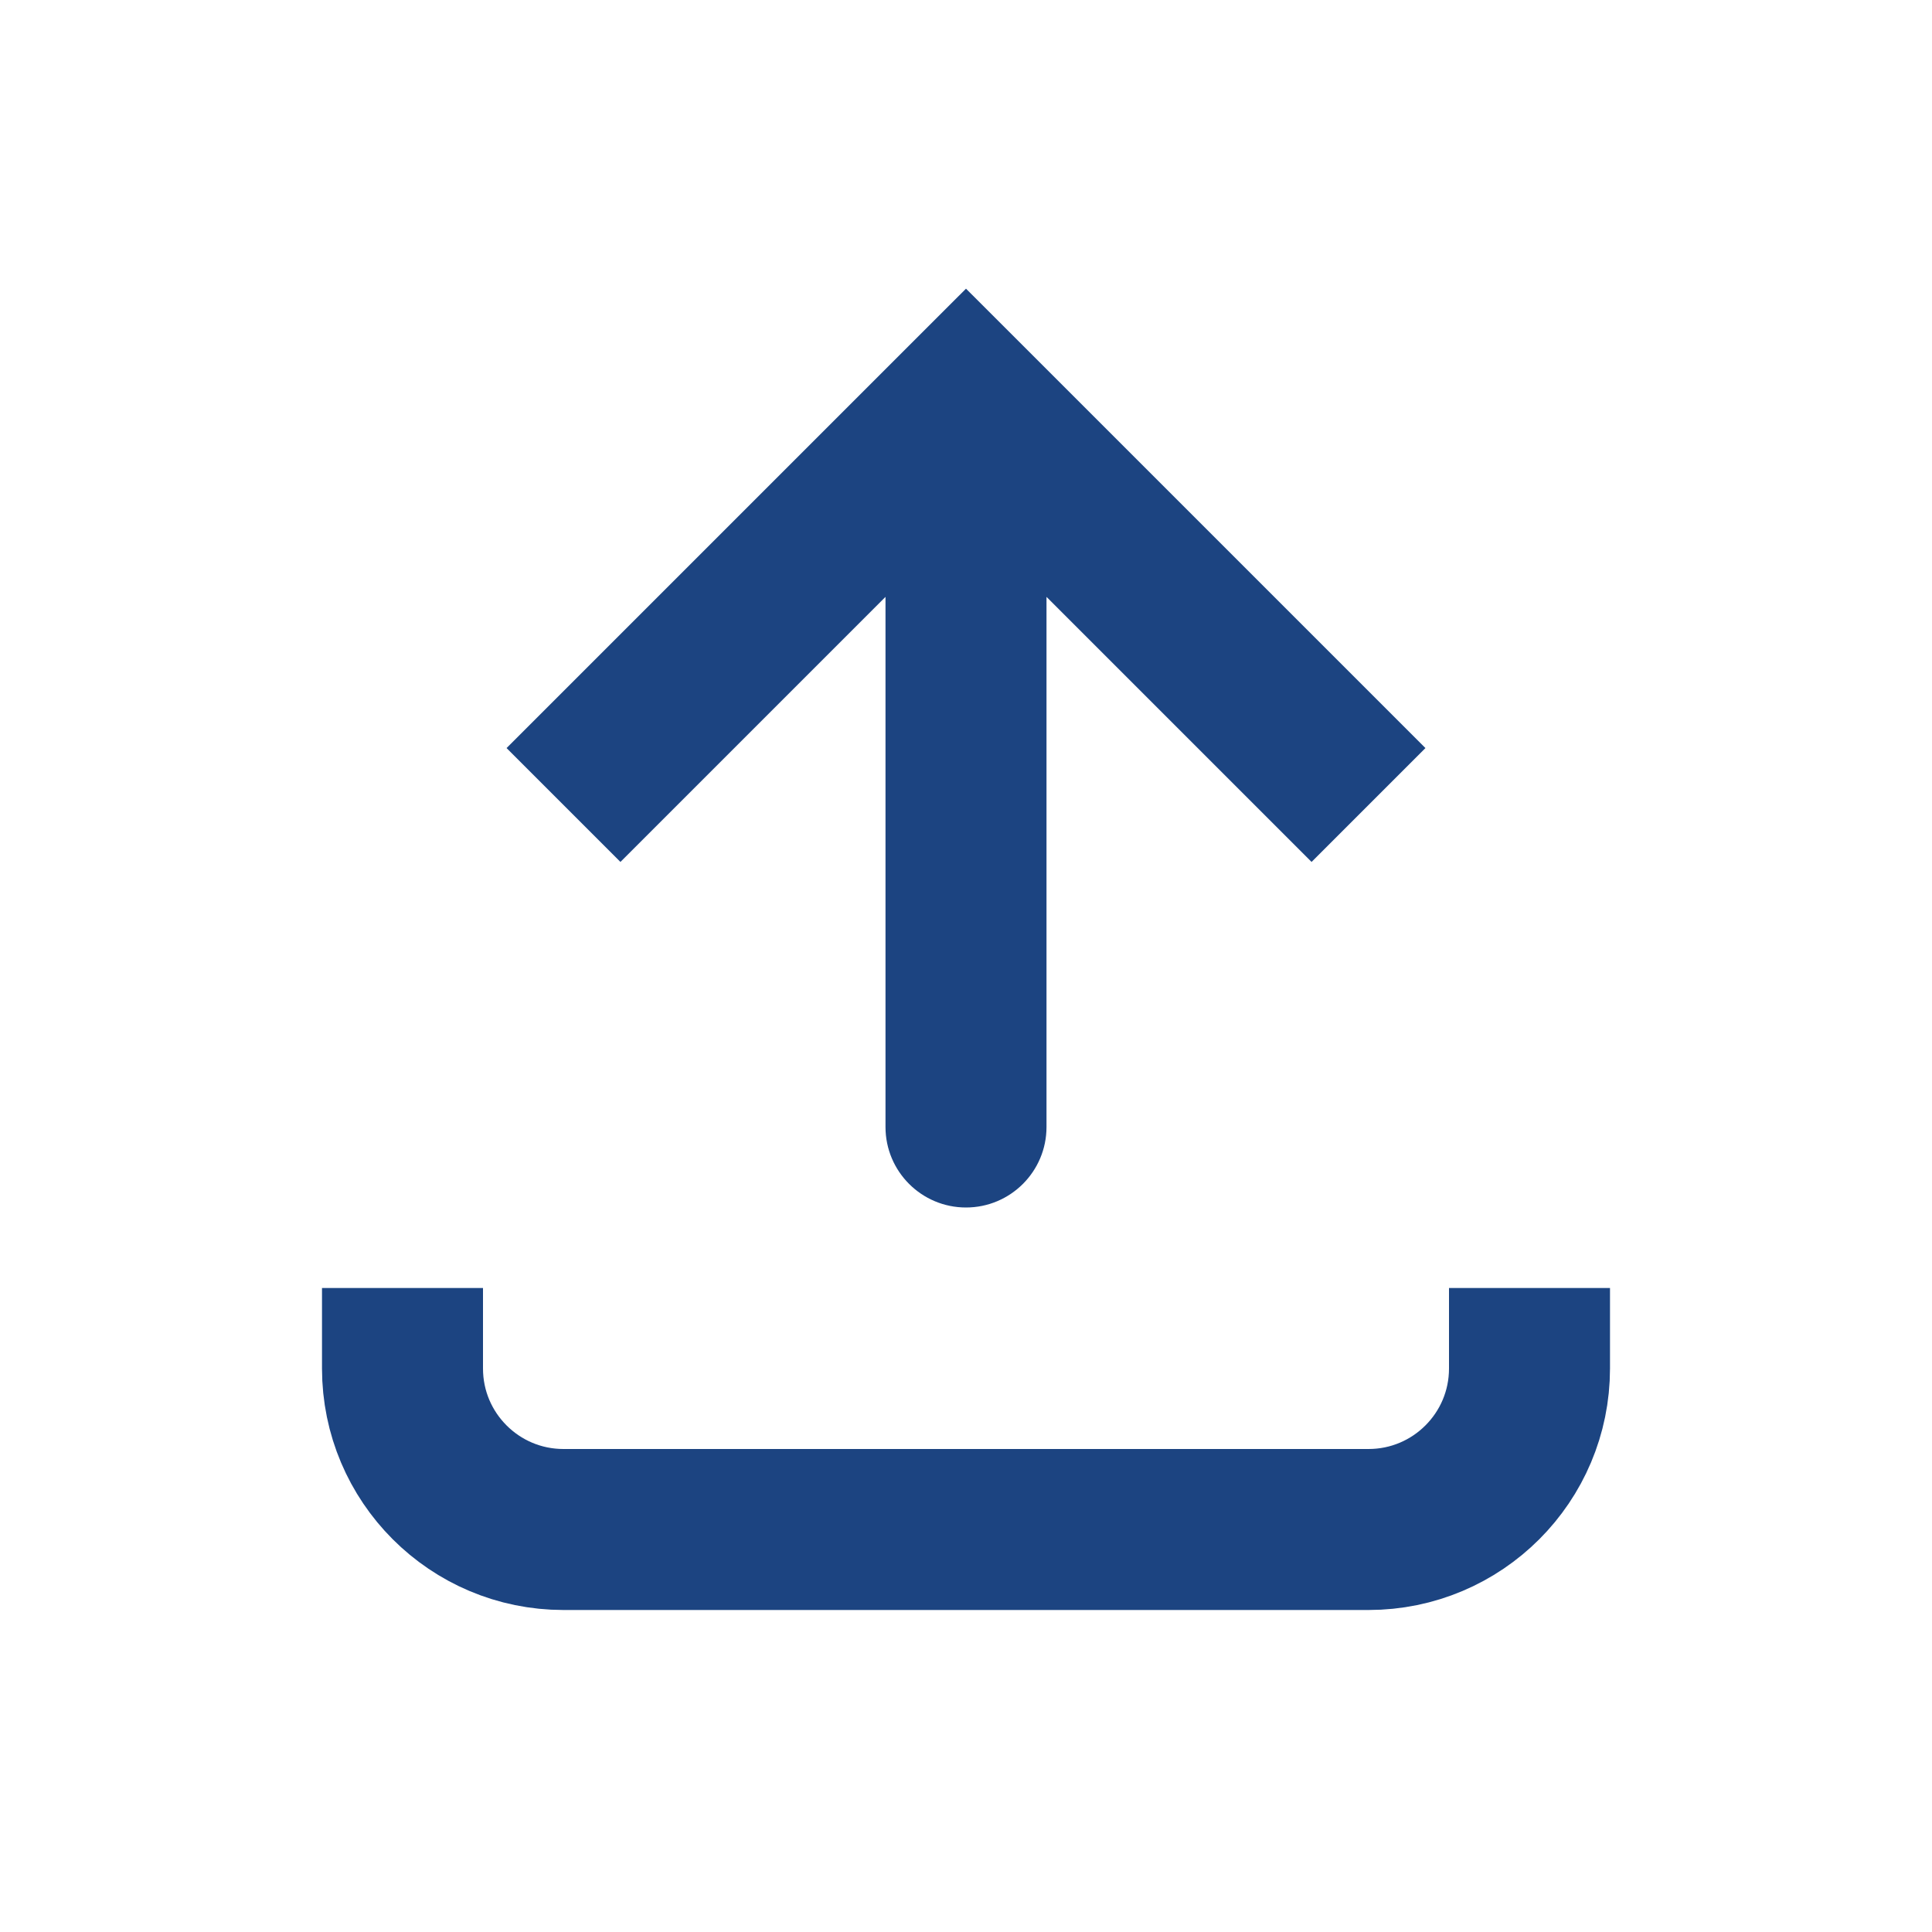 <svg width="20" height="20" viewBox="0 0 36 36" fill="none" xmlns="http://www.w3.org/2000/svg">
<path d="M18 7.5L16.939 6.439L18 5.379L19.061 6.439L18 7.5ZM19.5 21C19.5 21.828 18.828 22.5 18 22.5C17.172 22.5 16.5 21.828 16.5 21L19.5 21ZM9.439 13.939L16.939 6.439L19.061 8.561L11.561 16.061L9.439 13.939ZM19.061 6.439L26.561 13.939L24.439 16.061L16.939 8.561L19.061 6.439ZM19.5 7.5L19.5 21L16.5 21L16.5 7.5L19.5 7.5Z" fill="#1C4481"/>
<path d="M7.5 24L7.5 25.5C7.5 27.157 8.843 28.5 10.5 28.5L25.5 28.5C27.157 28.5 28.5 27.157 28.5 25.5V24" stroke="#1C4481" stroke-width="3"/>
</svg>
